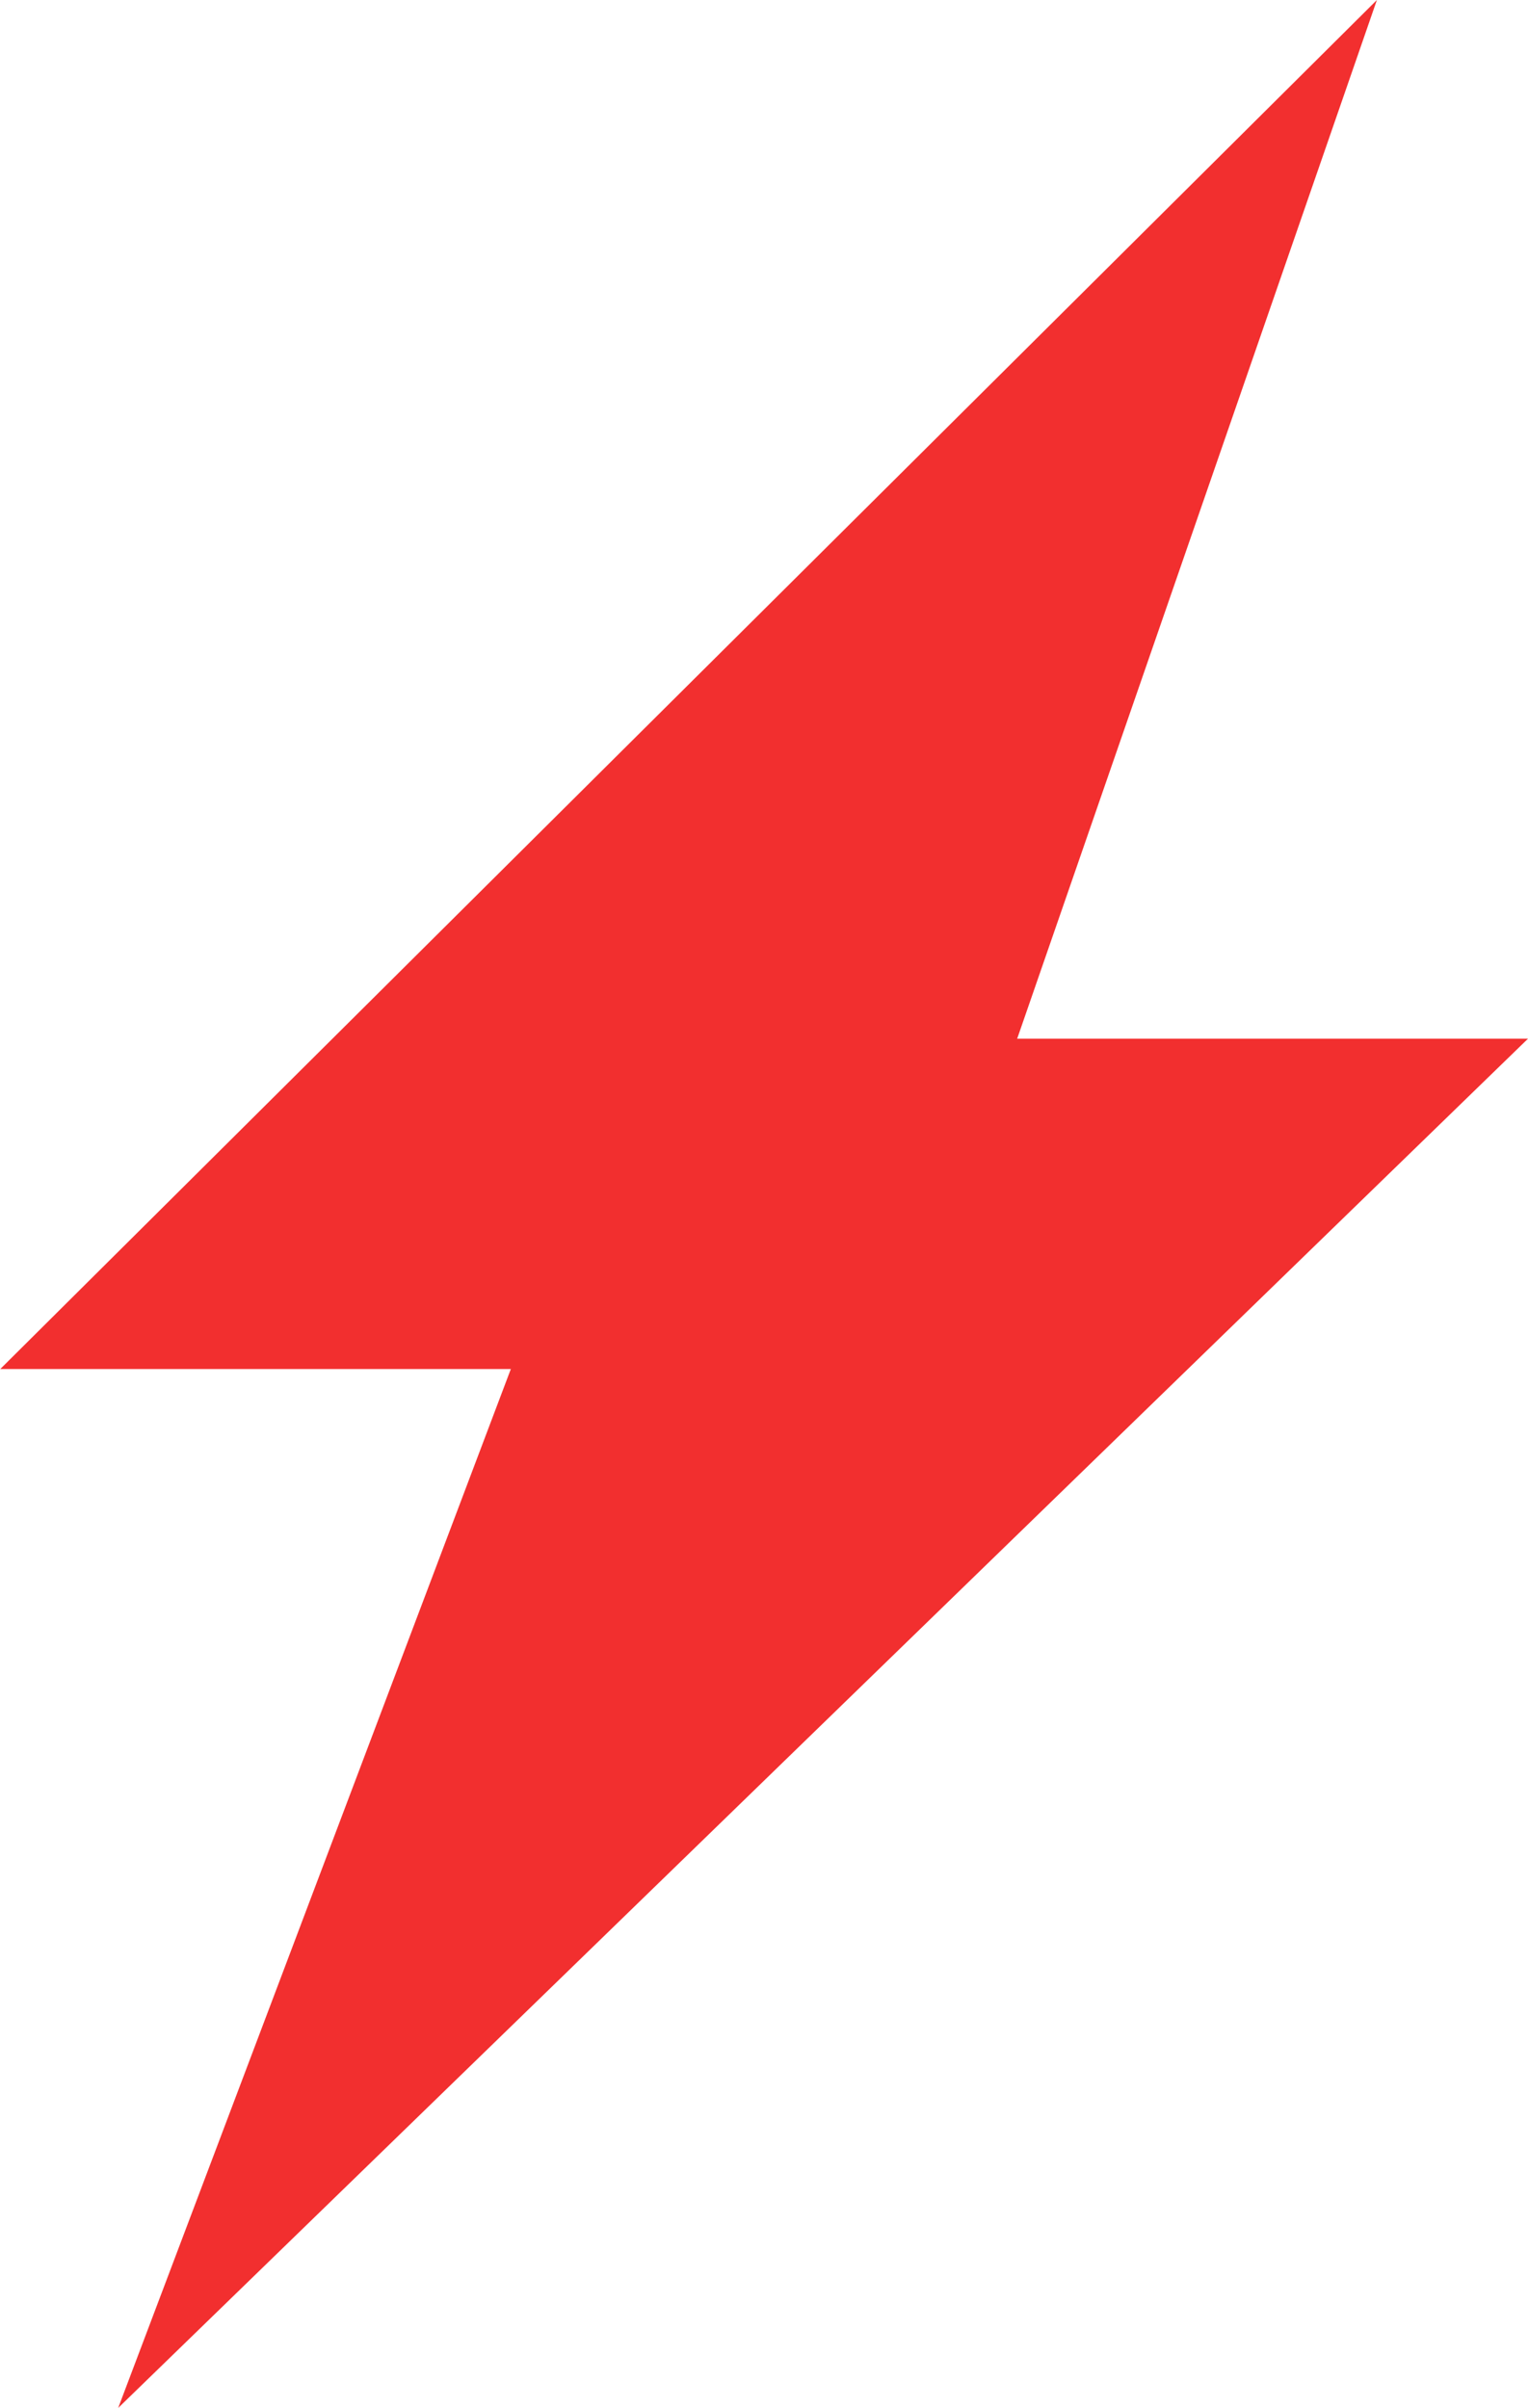 <svg xmlns="http://www.w3.org/2000/svg" width="18.061" height="28.456" viewBox="0 0 18.061 28.456"><defs><style>.a{fill:#f22f2f;}</style></defs><path class="a" d="M21.472,0,5.2,16.179h6.035L6.594,28.456,23.258,12.275H17.22Z" transform="translate(-5.197)"/></svg>